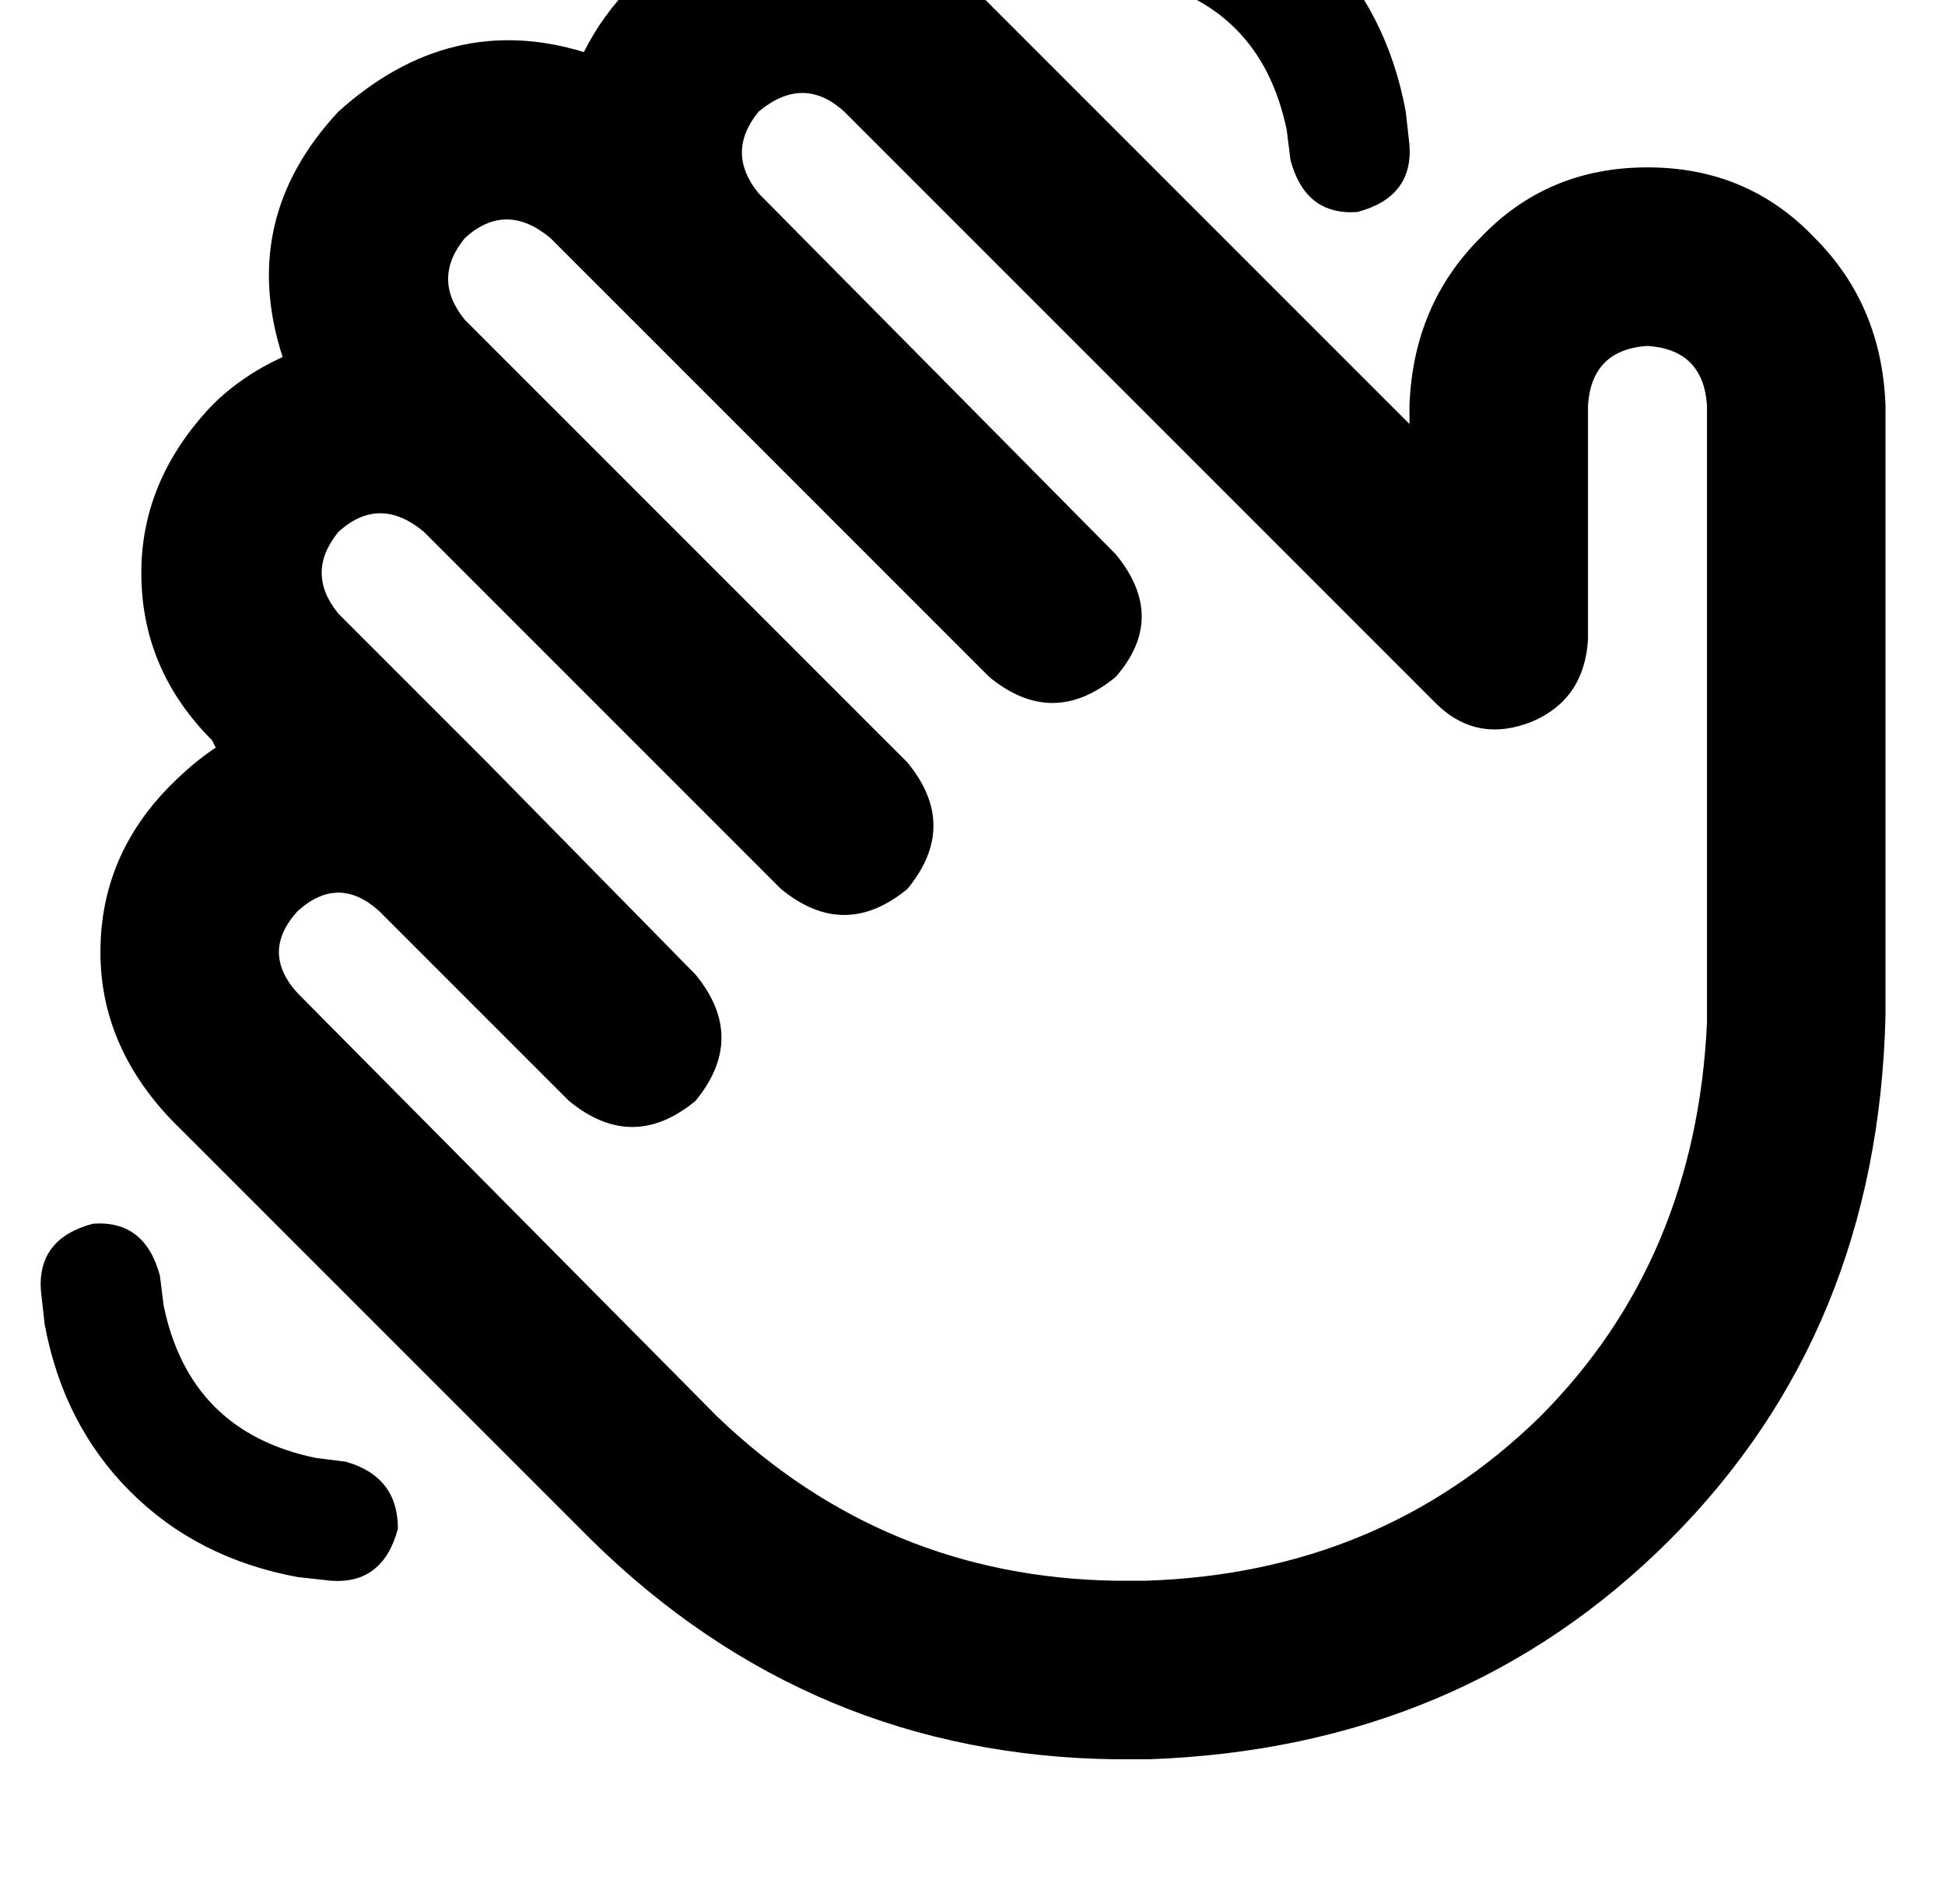 <?xml version="1.0" standalone="no"?>
<!DOCTYPE svg PUBLIC "-//W3C//DTD SVG 1.1//EN" "http://www.w3.org/Graphics/SVG/1.1/DTD/svg11.dtd" >
<svg xmlns="http://www.w3.org/2000/svg" xmlns:xlink="http://www.w3.org/1999/xlink" version="1.1" viewBox="-11 0 523 512">
   <path fill="currentColor"
d="M336 43l-1 -8l1 8l-1 -8q-7 -34 -41 -41l-8 -1v0q-14 -4 -14 -18q4 -14 18 -14l9 1v0q27 5 45 23t23 45l1 9v0q1 14 -14 18q-14 1 -18 -14v0zM80 30q30 -27 66 -16q5 -10 13 -18q20 -19 45 -19q26 0 46 19l118 118v0v-5v0q1 -27 19 -45q18 -19 45 -19t45 19q18 18 19 45
v158v0v4v1v1q-2 85 -58 141t-140 59h-1h-1v0v0h-7v0q-82 -1 -141 -59l-113 -113v0q-19 -20 -19 -45q0 -26 19 -45q6 -6 12 -10l-1 -2v0q-19 -19 -19 -45q0 -25 19 -45q8 -8 19 -13q-12 -37 15 -66v0zM159 86v0v0v0l-22 -22v0q-12 -10 -23 0q-9 11 0 22l23 23v0v0v0l96 96v0
q14 17 0 34q-17 14 -34 0l-96 -96v0v0v0q-12 -10 -23 0q-9 11 0 22l40 40v0v0v0l56 57v0q14 17 0 34q-17 14 -34 0l-51 -51v0v0v0q-11 -10 -22 0q-10 11 0 22l113 114v0q45 43 107 44h7v0v0v0h1v0v0v0q63 -2 106 -44q42 -42 45 -106v-3v-5v-158v0q-1 -15 -16 -16
q-15 1 -16 16v63v0q-1 16 -15 22q-15 6 -26 -5l-159 -159v0q-11 -10 -23 0q-9 11 0 22l96 97v0q14 17 0 33q-17 14 -34 0l-96 -96v0zM14 329q14 -1 18 14l1 8v0q7 34 41 41l8 1v0q14 4 14 18q-4 15 -18 14l-9 -1v0q-27 -5 -45 -23t-23 -45l-1 -9v0q-1 -14 14 -18v0z" />
</svg>
